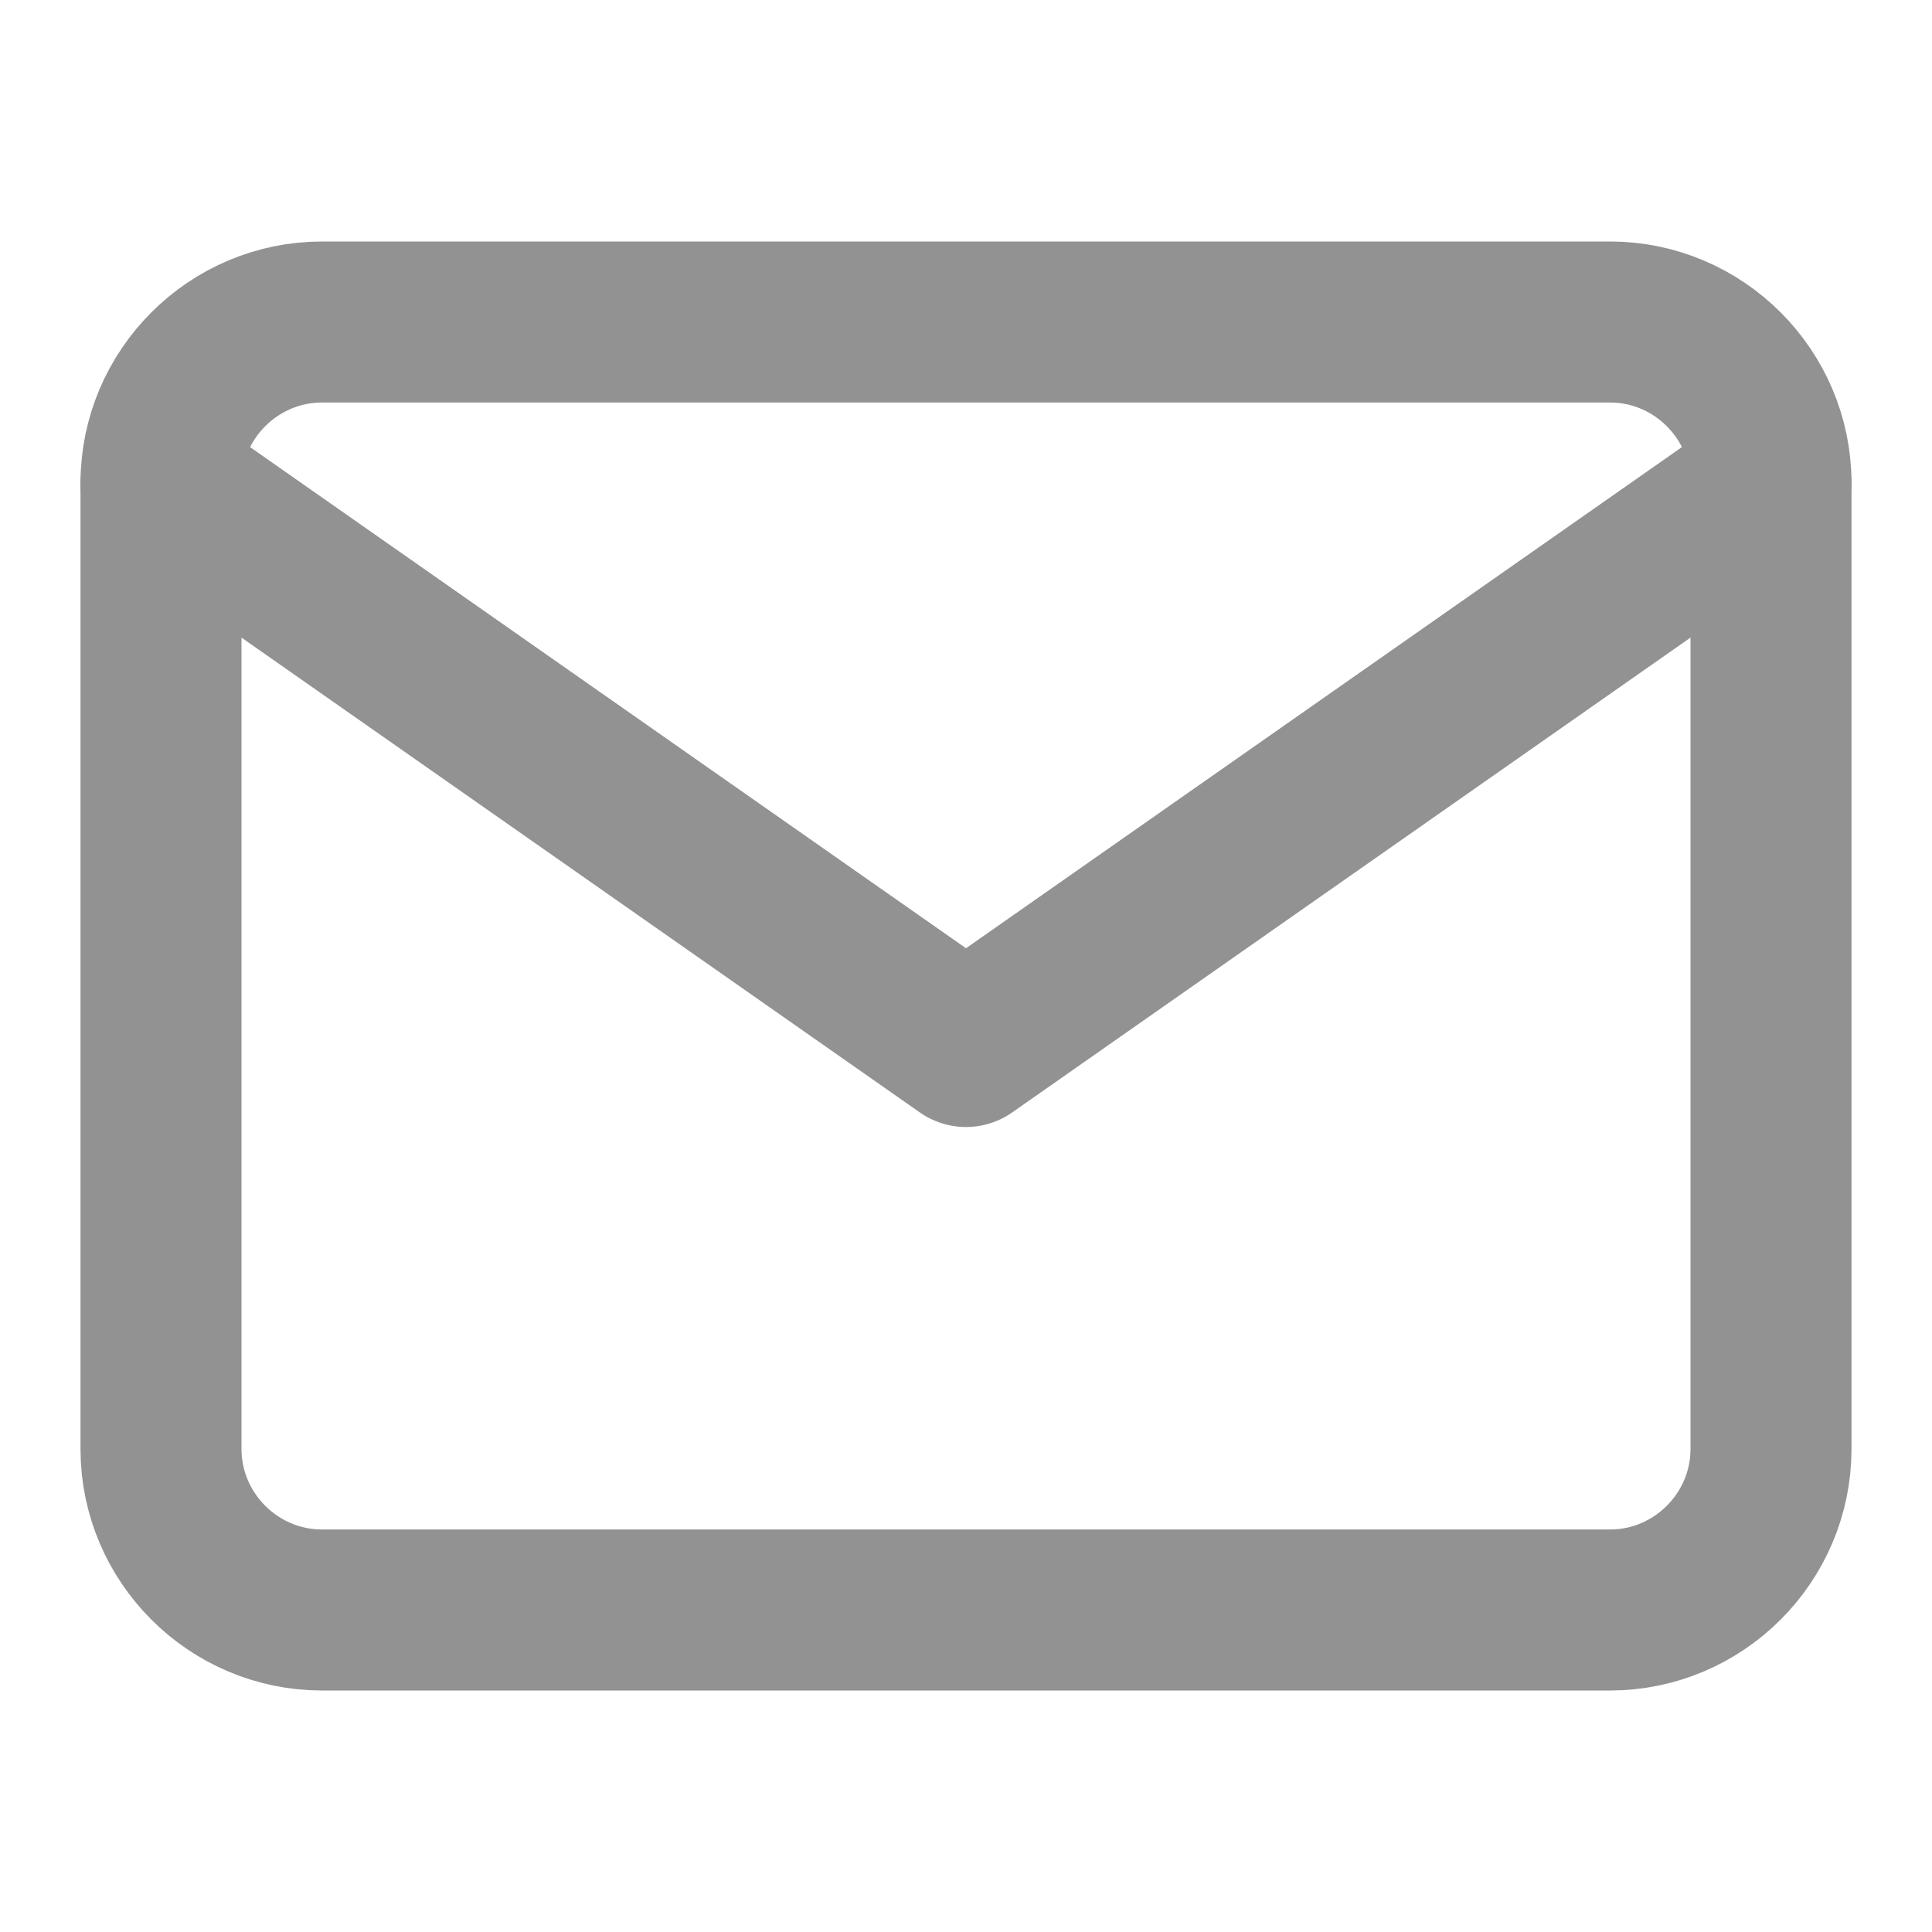 <svg width="24" height="24" viewBox="0 0 24 24" fill="none" xmlns="http://www.w3.org/2000/svg">
<g id="feather:mail" opacity="0.5">
<g id="Group">
<path id="Vector" d="M4 4H20C21.1 4 22 4.9 22 6V18C22 19.1 21.1 20 20 20H4C2.9 20 2 19.1 2 18V6C2 4.9 2.9 4 4 4Z" stroke="#252525" stroke-width="2" stroke-linecap="round" stroke-linejoin="round"/>
<path id="Vector_2" d="M22 6L12 13L2 6" stroke="#252525" stroke-width="2" stroke-linecap="round" stroke-linejoin="round"/>
</g>
</g>
</svg>
